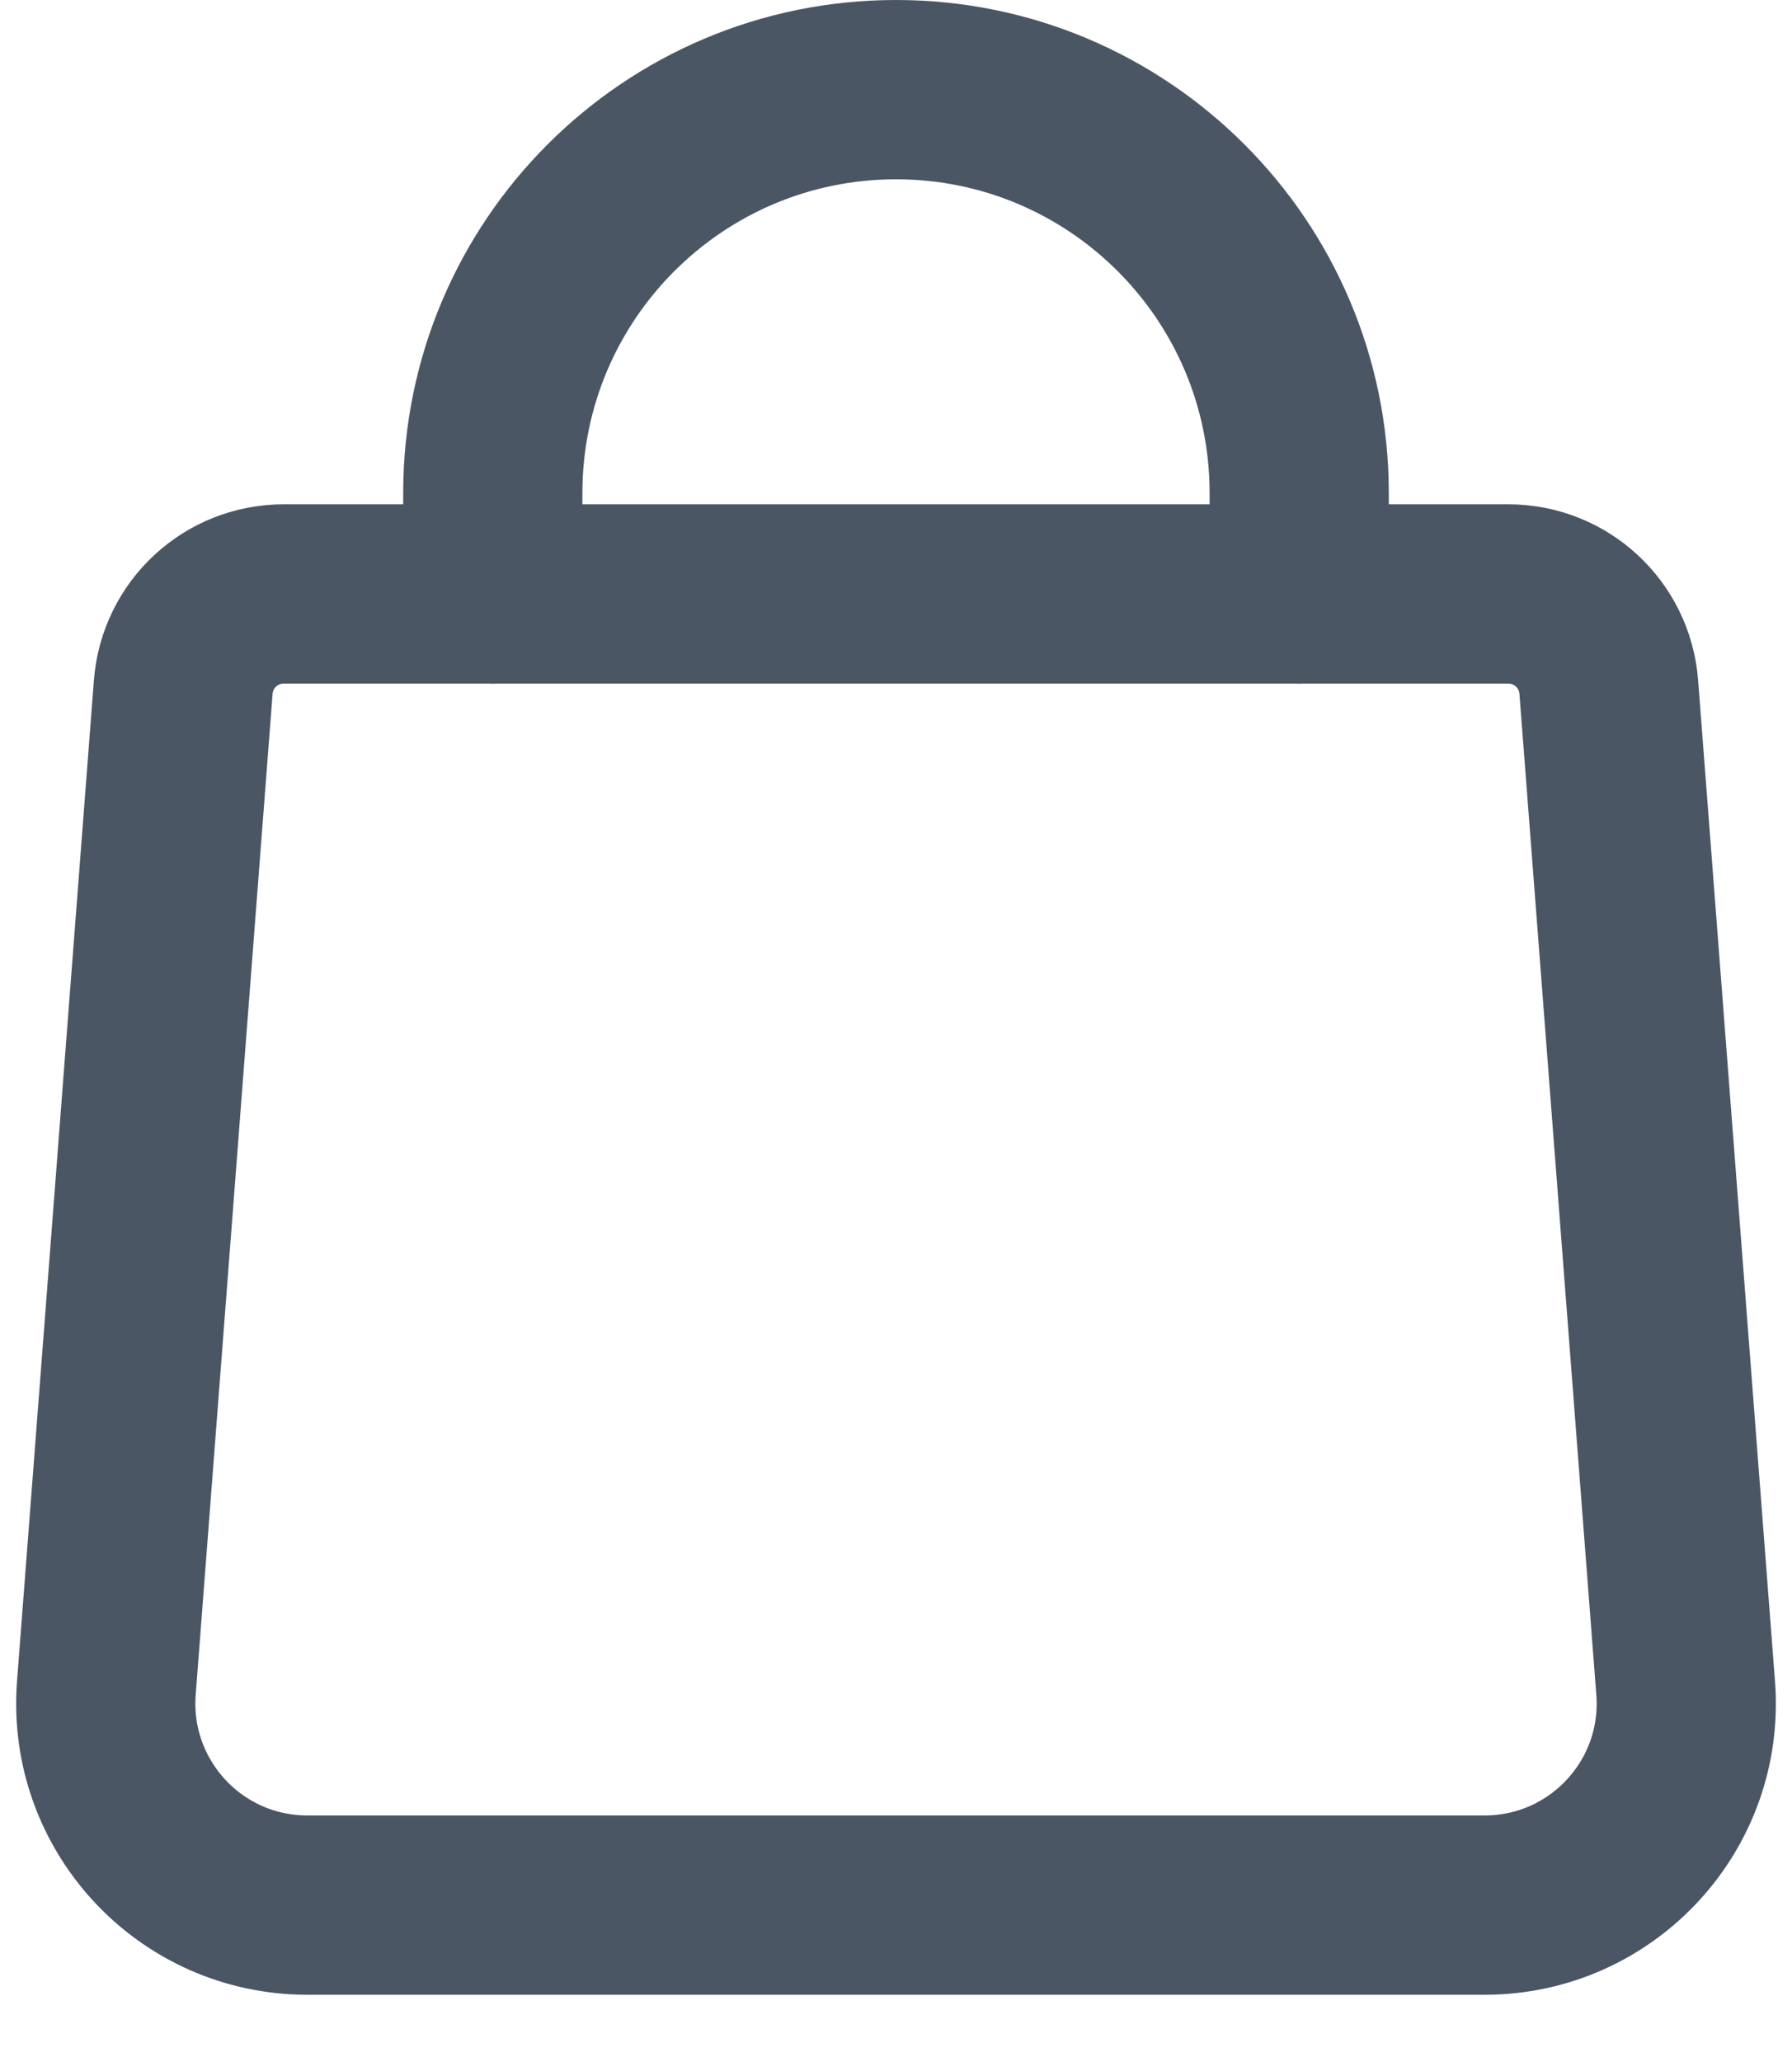 <?xml version="1.0" encoding="UTF-8"?>
<svg width="20px" height="23px" viewBox="0 0 20 23" version="1.1" xmlns="http://www.w3.org/2000/svg" xmlns:xlink="http://www.w3.org/1999/xlink">
    <title>Group</title>
    <g id="Page-1" stroke="none" stroke-width="1" fill="none" fill-rule="evenodd" stroke-linecap="round" stroke-linejoin="round">
        <g id="1" transform="translate(-254, -741)" stroke="#4B5664" stroke-width="2">
            <g id="Group-2" transform="translate(0, 722)">
                <g id="Group" transform="translate(255, 20)">
                    <path d="M15.57,20.25 L2.43,20.25 C1.119,20.25 0.087,19.134 0.187,17.828 L1.045,6.665 C1.09,6.077 1.578,5.625 2.167,5.625 L15.833,5.625 C16.422,5.625 16.91,6.077 16.955,6.663 L17.813,17.827 C17.915,19.134 16.881,20.25 15.57,20.25 L15.57,20.25 Z" id="Path"></path>
                    <path d="M4.5,5.625 L4.5,4.5 C4.5,2.015 6.515,0 9,0 C11.485,0 13.5,2.015 13.5,4.5 L13.5,5.625" id="Path"></path>
                </g>
            </g>
        </g>
    </g>
</svg>
